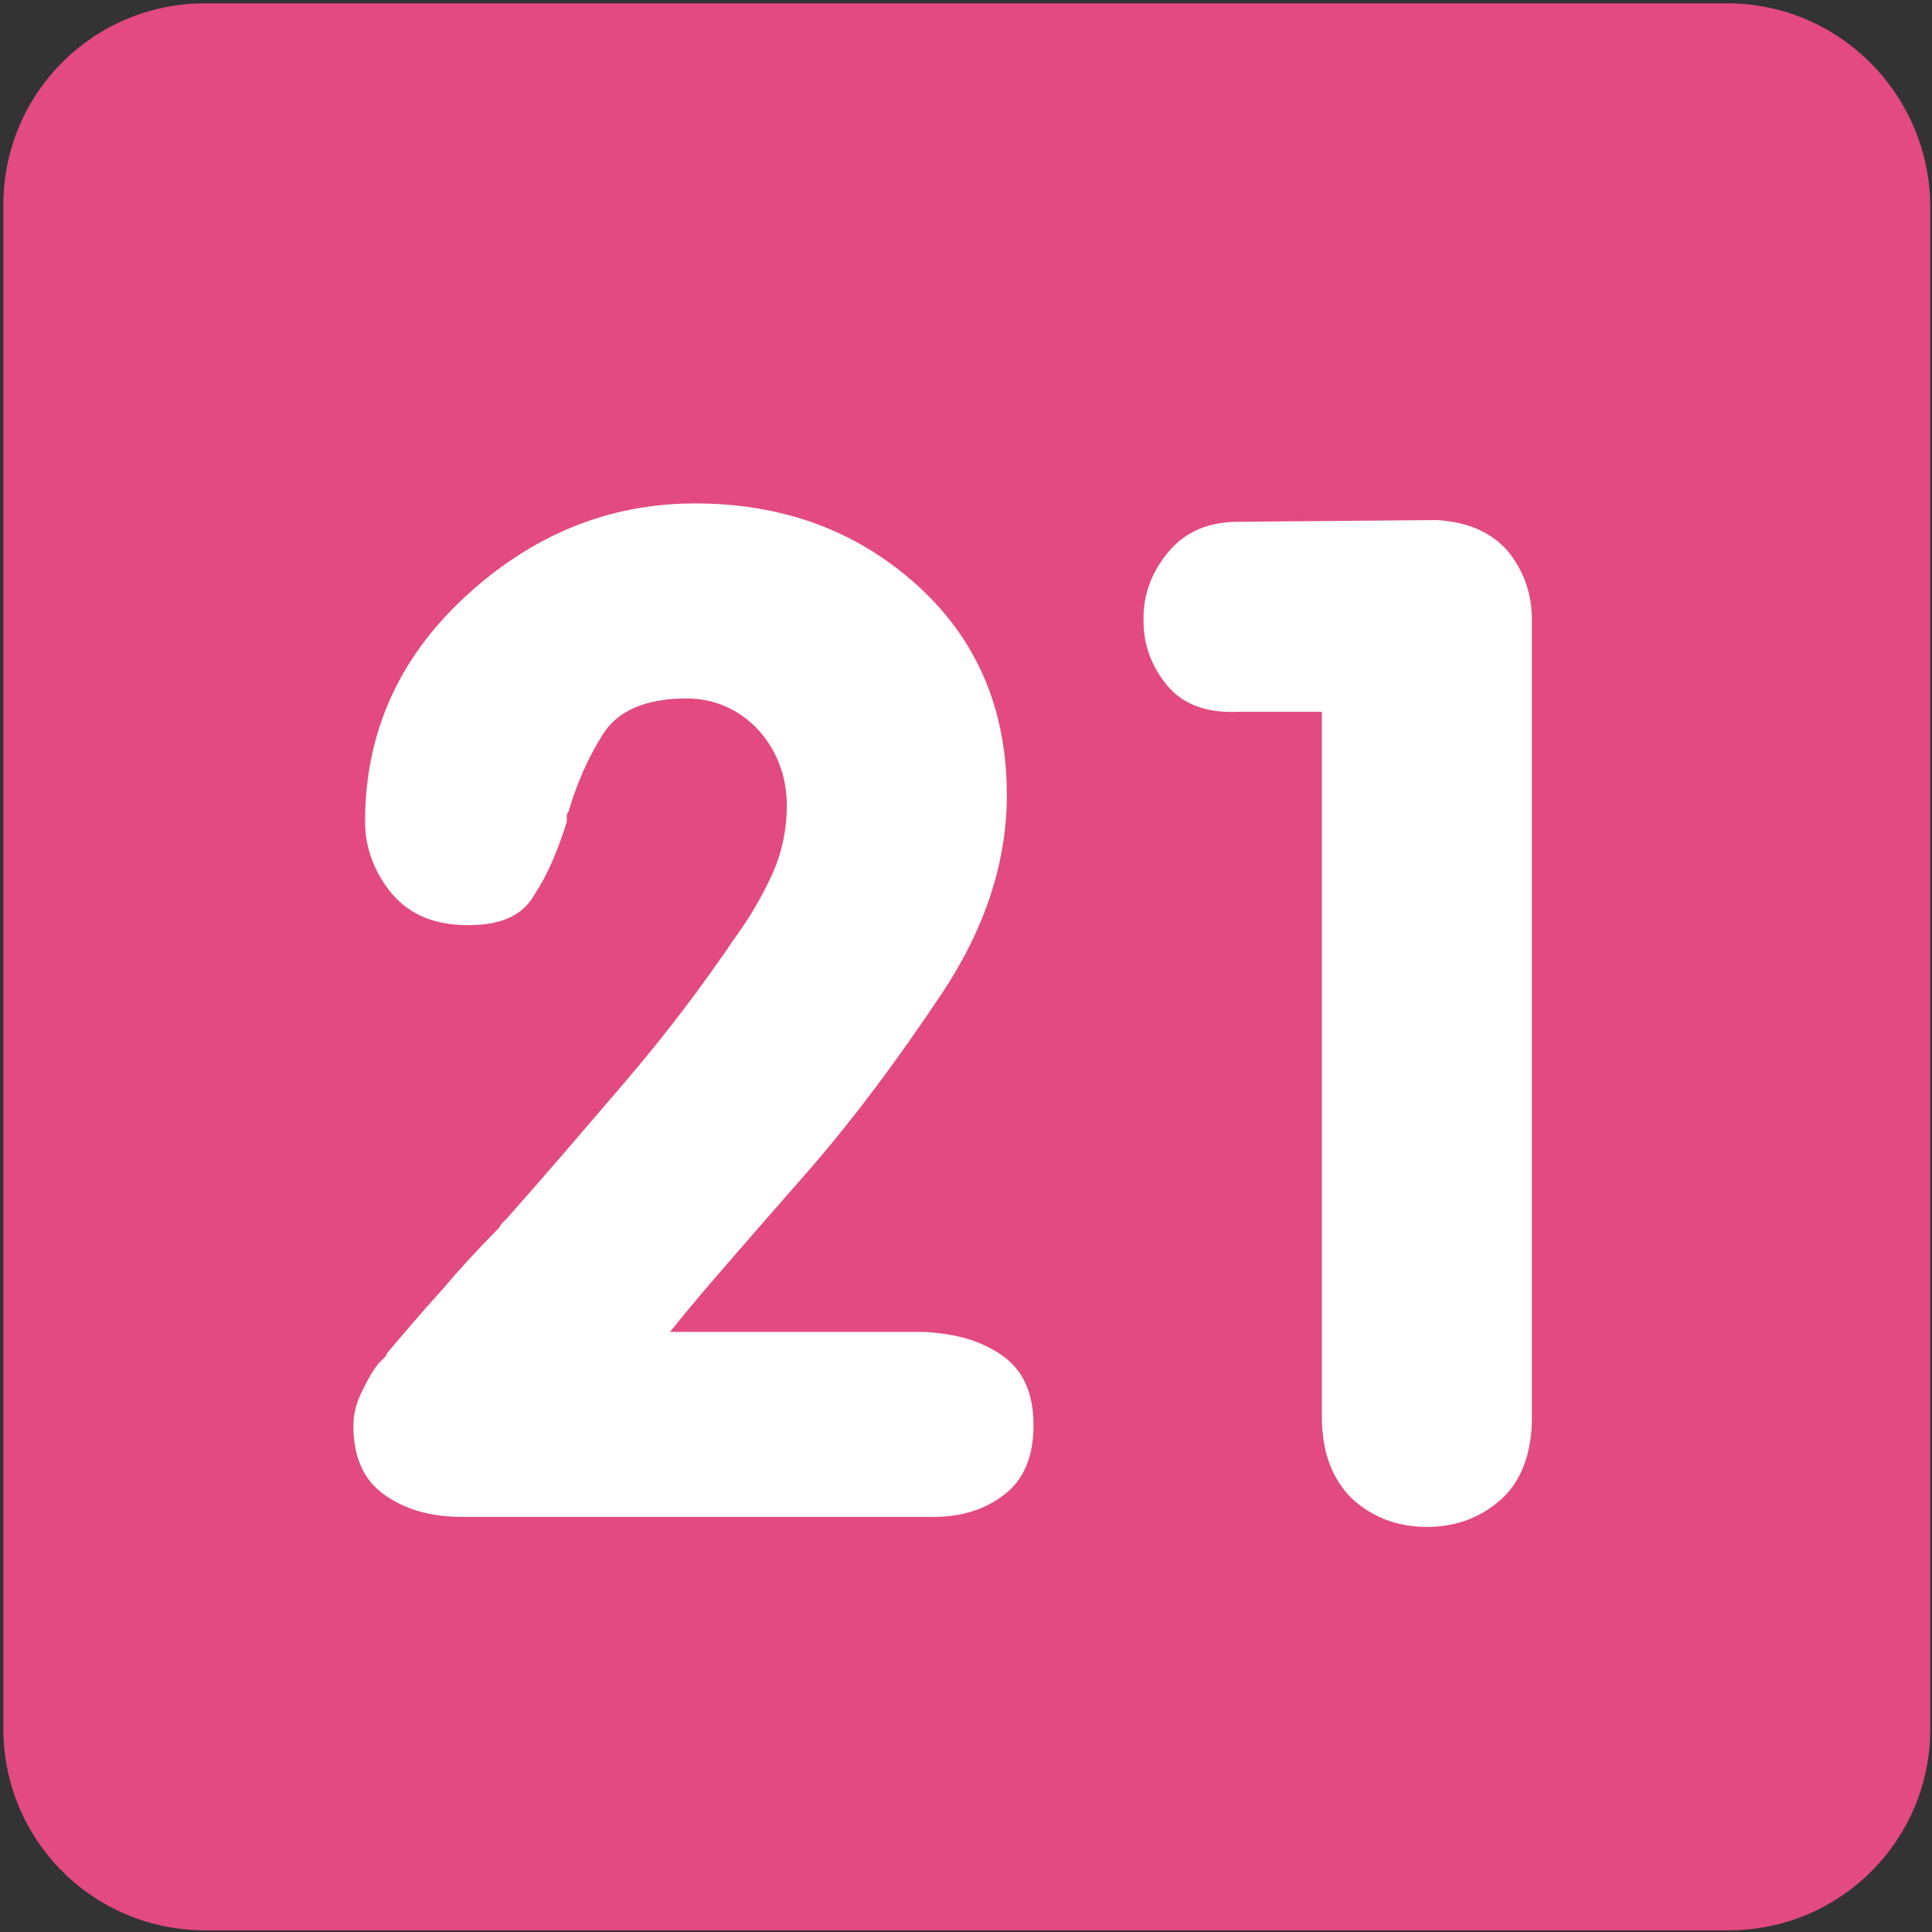 <?xml version="1.0" encoding="utf-8"?>
<!-- Generator: Adobe Illustrator 21.1.0, SVG Export Plug-In . SVG Version: 6.00 Build 0)  -->
<svg version="1.1" id="Layer_1" xmlns="http://www.w3.org/2000/svg" xmlns:xlink="http://www.w3.org/1999/xlink" x="0px" y="0px"
	 viewBox="0 0 115.9 115.9" style="enable-background:new 0 0 115.9 115.9;" xml:space="preserve">
<rect x="0" y="0" width="115.9" height="115.9" fill="#333333" stroke="none"/>
<style type="text/css">
	.st0{fill:#E24A80;}
	.st1{fill:#FFFFFF;}
</style>
<g>
	<path class="st0" d="M103.6,0.2H12.3C5.6,0.2,0.2,5.6,0.2,12.3v91.4c0,6.7,5.4,12.1,12.1,12.1h91.4c6.7,0,12.1-5.4,12.1-12.1V12.3
		C115.7,5.6,110.3,0.2,103.6,0.2L103.6,0.2z M103.6,0.2"/>
	<g>
		<path class="st1" d="M55.4,79.9c1.9,0.1,3.4,0.5,4.7,1.4c1.3,0.9,1.9,2.3,1.9,4.2c0,1.9-0.6,3.3-1.8,4.2c-1.2,0.9-2.6,1.3-4.2,1.3
			H27.8c-1.9,0-3.4-0.4-4.7-1.3c-1.3-0.9-1.9-2.3-1.9-4.2c0-0.7,0.2-1.4,0.5-2c0.3-0.6,0.6-1.2,1-1.7c0.1-0.1,0.2-0.2,0.3-0.3
			s0.2-0.2,0.2-0.3c1.1-1.3,2.2-2.6,3.3-3.8c1.1-1.3,2.2-2.5,3.4-3.7c0.1-0.1,0.1-0.2,0.2-0.3c0.1-0.1,0.2-0.2,0.3-0.3
			c2.4-2.7,4.7-5.4,7.1-8.2c2.4-2.8,4.6-5.7,6.7-8.8c0.8-1.1,1.5-2.3,2.1-3.6c0.6-1.3,0.9-2.7,0.9-4.2c0-1.7-0.6-3.3-1.7-4.5
			s-2.6-1.9-4.3-1.9c-2.4,0-4.1,0.7-5,2.1c-0.9,1.4-1.6,3-2.1,4.7c-0.1,0.1-0.1,0.2-0.1,0.3s0,0.2,0,0.3c-0.5,1.6-1.1,3.1-1.9,4.3
			c-0.7,1.3-2,1.9-4,1.9c-2,0-3.5-0.6-4.6-1.9c-1-1.2-1.6-2.7-1.6-4.3c0-5.3,2-9.8,6-13.5c4-3.7,8.6-5.6,13.8-5.6
			c5.2,0,9.6,1.6,13.2,4.8c3.6,3.2,5.5,7.4,5.5,12.7c0,4-1.3,8-3.9,11.9c-2.6,3.9-5.4,7.7-8.5,11.2c-1.4,1.6-2.8,3.2-4.1,4.7
			c-1.3,1.5-2.6,3-3.7,4.4H55.4z"/>
		<path class="st1" d="M79.3,85V42.7h-5c-2,0.1-3.4-0.5-4.3-1.6c-0.9-1.1-1.4-2.4-1.4-3.8c0-0.1,0-0.1,0-0.1c0,0,0-0.1,0-0.1
			c0-1.5,0.5-2.8,1.5-4c1-1.2,2.4-1.8,4.2-1.8l11.9-0.1c1.8,0.1,3.2,0.7,4.2,1.8c1,1.2,1.5,2.6,1.5,4.2V85c0,2.1-0.6,3.8-1.8,4.9
			c-1.2,1.1-2.7,1.7-4.5,1.7c-1.8,0-3.3-0.6-4.5-1.7C79.9,88.7,79.3,87.1,79.3,85L79.3,85z"/>
	</g>
</g>
</svg>

